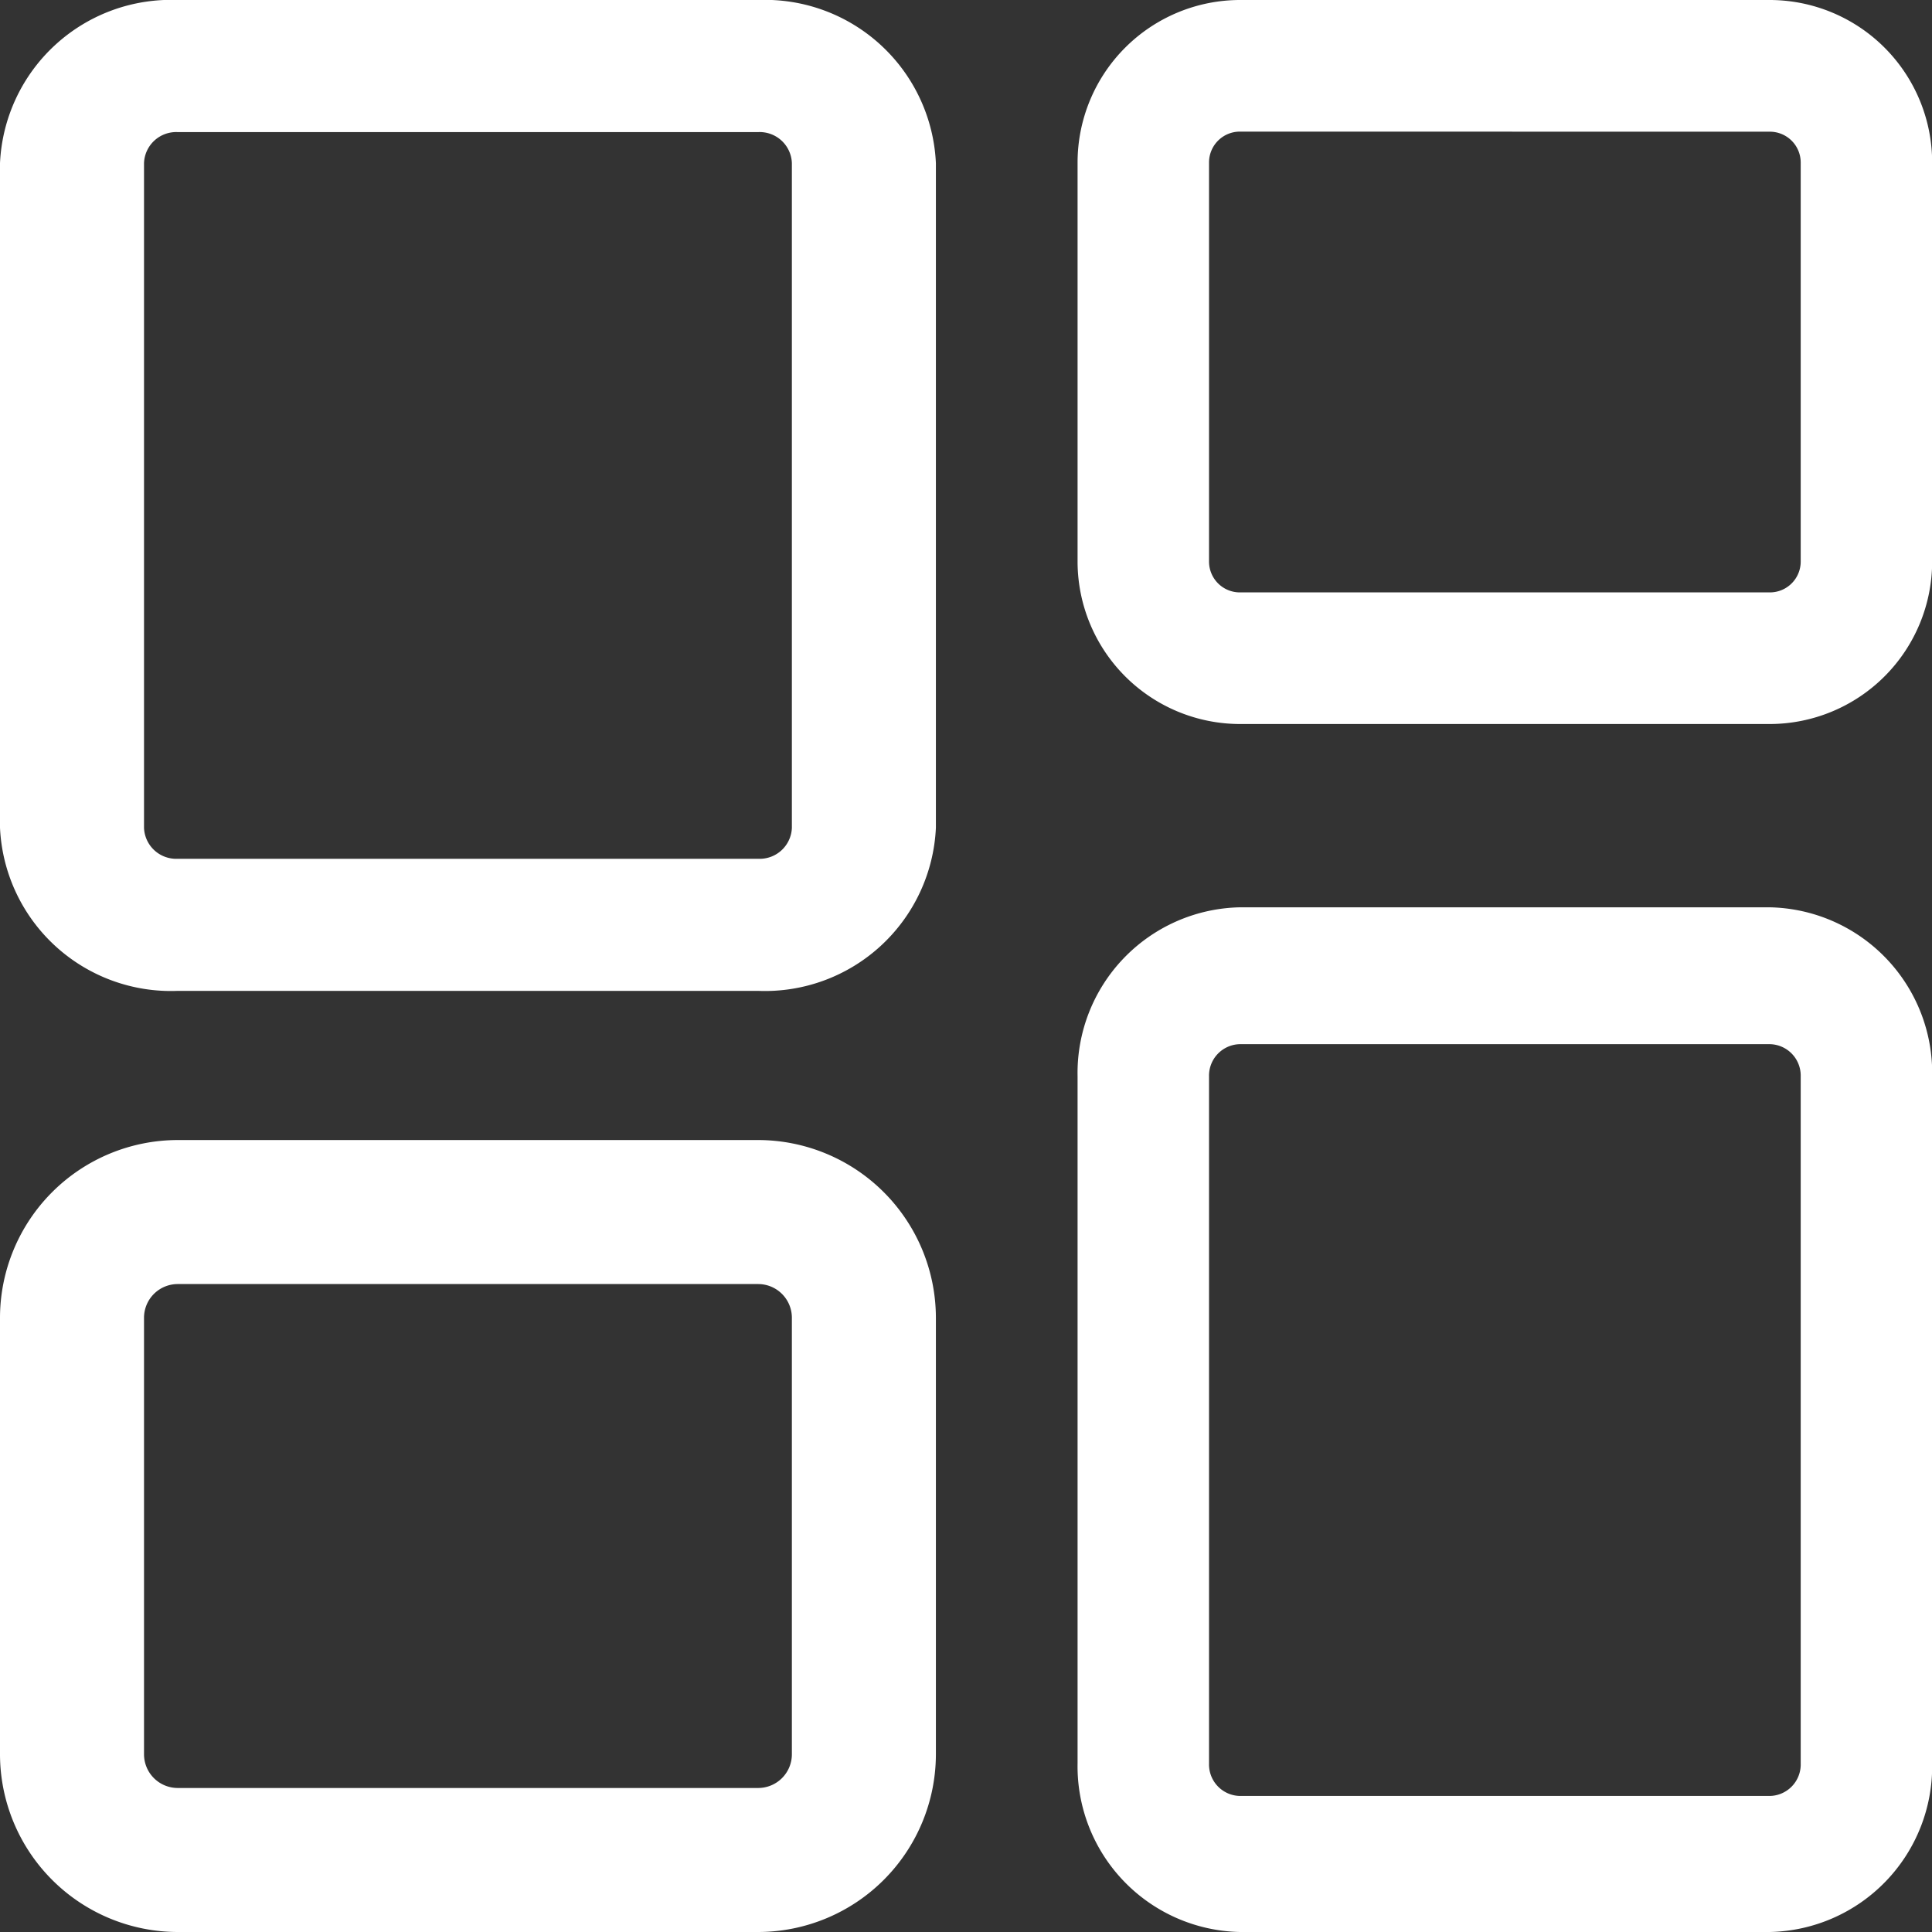 <svg xmlns="http://www.w3.org/2000/svg" width="24" height="24" viewBox="0 0 24 24">
  <rect x="0" y="0" width="24" height="24" fill="#333333" stroke="none"/>
  <g id="dashboard" transform="translate(-2 -2)">
    <g id="Group_25" data-name="Group 25" transform="translate(15.386 12.585)">
      <path id="Path_29" data-name="Path 29" d="M25.6,27.729H19.016A2.059,2.059,0,0,1,17,25.634V17.1A2.059,2.059,0,0,1,19.016,15H25.6a2.059,2.059,0,0,1,2.016,2.1v8.539A2.059,2.059,0,0,1,25.6,27.729ZM19.016,16.7a.391.391,0,0,0-.383.4v8.539a.391.391,0,0,0,.383.4H25.6a.391.391,0,0,0,.383-.4V17.1a.391.391,0,0,0-.383-.4Z" transform="translate(-17 -14.314)" fill="#ffffff"/>
    </g>
    <g id="Group_26" data-name="Group 26" transform="translate(15.386 2)">
      <path id="Path_30" data-name="Path 30" d="M25.6,10.994H19.016A2.02,2.02,0,0,1,17,8.976V4.019A2.02,2.02,0,0,1,19.016,2H25.6a2.02,2.02,0,0,1,2.016,2.019V8.976A2.02,2.02,0,0,1,25.6,10.994ZM19.016,3.635a.383.383,0,0,0-.383.383V8.976a.383.383,0,0,0,.383.383H25.6a.383.383,0,0,0,.383-.383V4.019a.383.383,0,0,0-.383-.383Z" transform="translate(-17 -2)" fill="#ffffff"/>
    </g>
    <g id="Group_27" data-name="Group 27" transform="translate(2 2)">
      <path id="Path_31" data-name="Path 31" d="M11.418,14.309H4.208A2.126,2.126,0,0,1,2,12.283V4.026A2.126,2.126,0,0,1,4.208,2h7.21a2.126,2.126,0,0,1,2.208,2.026v8.257A2.126,2.126,0,0,1,11.418,14.309ZM4.208,3.641a.4.4,0,0,0-.419.385v8.257a.4.4,0,0,0,.419.385h7.21a.4.4,0,0,0,.419-.385V4.026a.4.4,0,0,0-.419-.385Z" transform="translate(-2 -2)" fill="#ffffff"/>
    </g>
    <g id="Group_28" data-name="Group 28" transform="translate(2 16.162)">
      <path id="Path_32" data-name="Path 32" d="M11.418,28.838H4.208A2.211,2.211,0,0,1,2,26.63V21.208A2.211,2.211,0,0,1,4.208,19h7.21a2.211,2.211,0,0,1,2.208,2.208V26.63A2.211,2.211,0,0,1,11.418,28.838Zm-7.21-8.049a.419.419,0,0,0-.419.419V26.63a.419.419,0,0,0,.419.419h7.21a.419.419,0,0,0,.419-.419V21.208a.419.419,0,0,0-.419-.419Z" transform="translate(-2 -19)" fill="#ffffff"/>
    </g>
  </g>
</svg>
